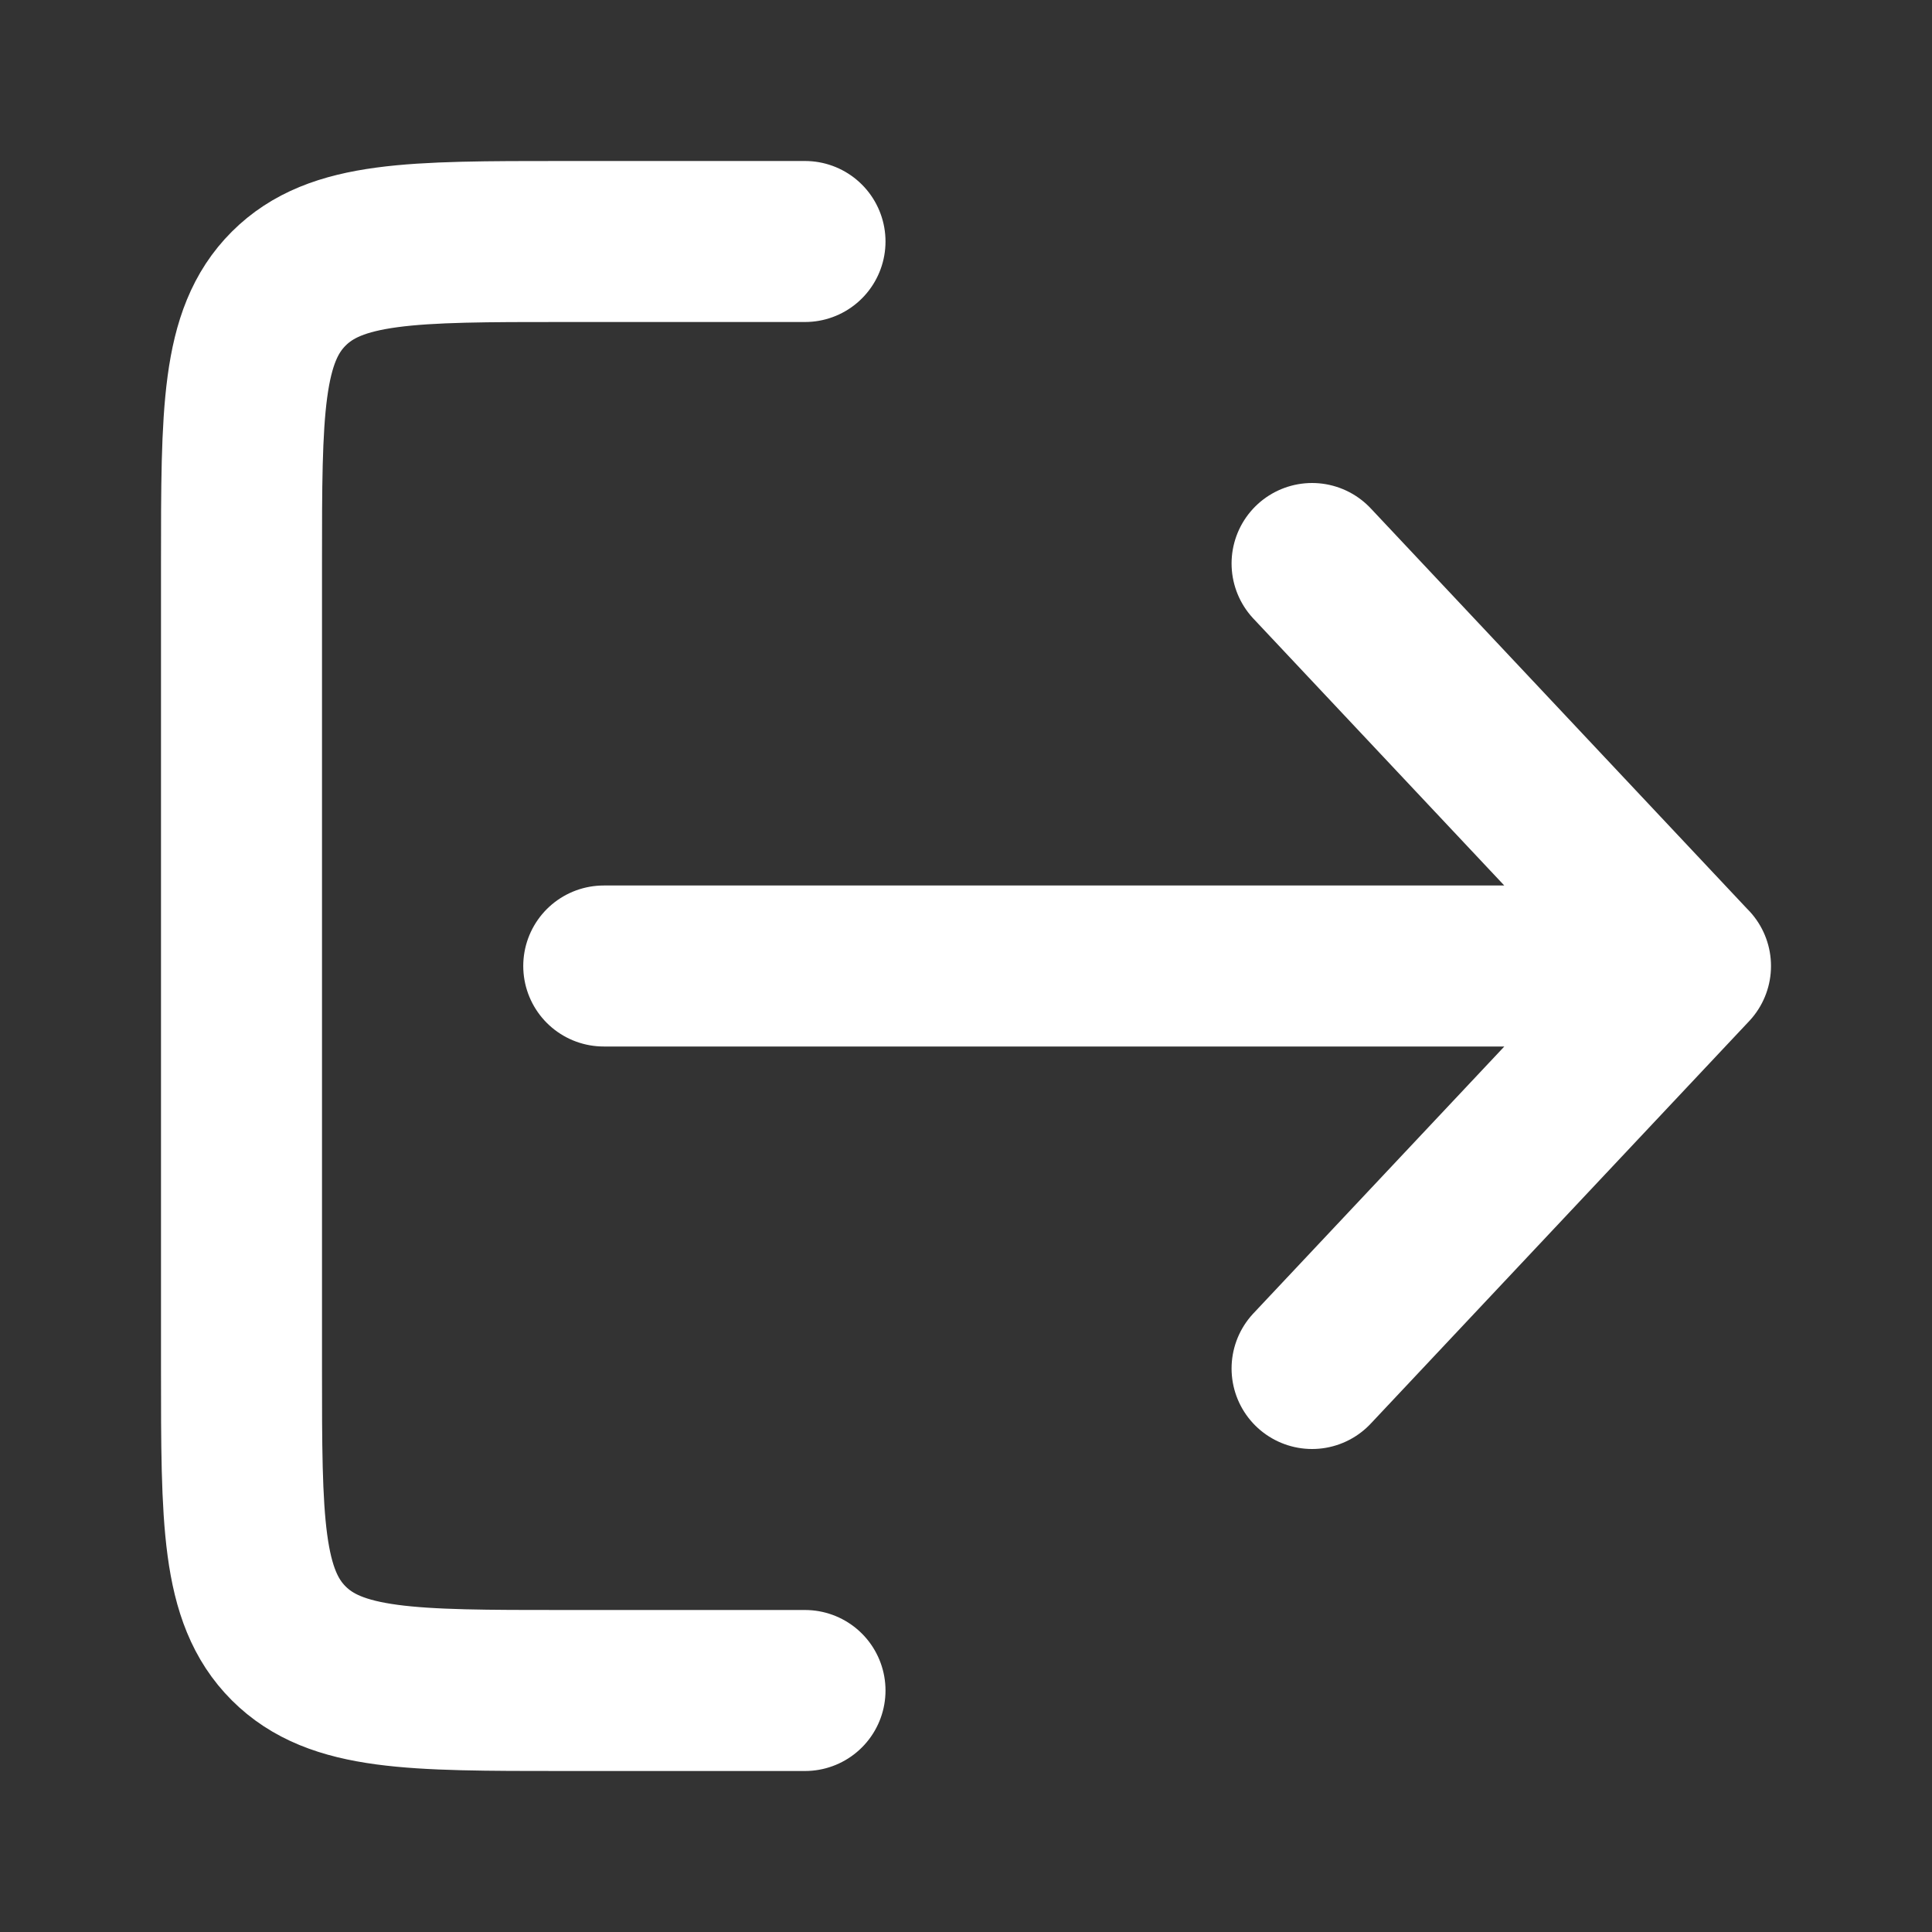 <svg width="24" height="24" fill="none" xmlns="http://www.w3.org/2000/svg"><rect width="100%" height="100%" fill="#333333" stroke="none"/><g clip-path="url(#clip0_821_19359)" stroke="#fff" stroke-width="2" stroke-linecap="round"><path d="M7.5 12H21m0 0l-4.701 5m4.7-5l-4.7-5" stroke-linejoin="round"/><path d="M10 3H7c-1.886 0-2.828 0-3.414.586C3 4.172 3 5.114 3 7v10c0 1.886 0 2.828.586 3.414C4.172 21 5.114 21 7 21h3"/></g><defs><clipPath id="clip0_821_19359"><path fill="#fff" d="M0 0H24V24H0z"/></clipPath></defs></svg>